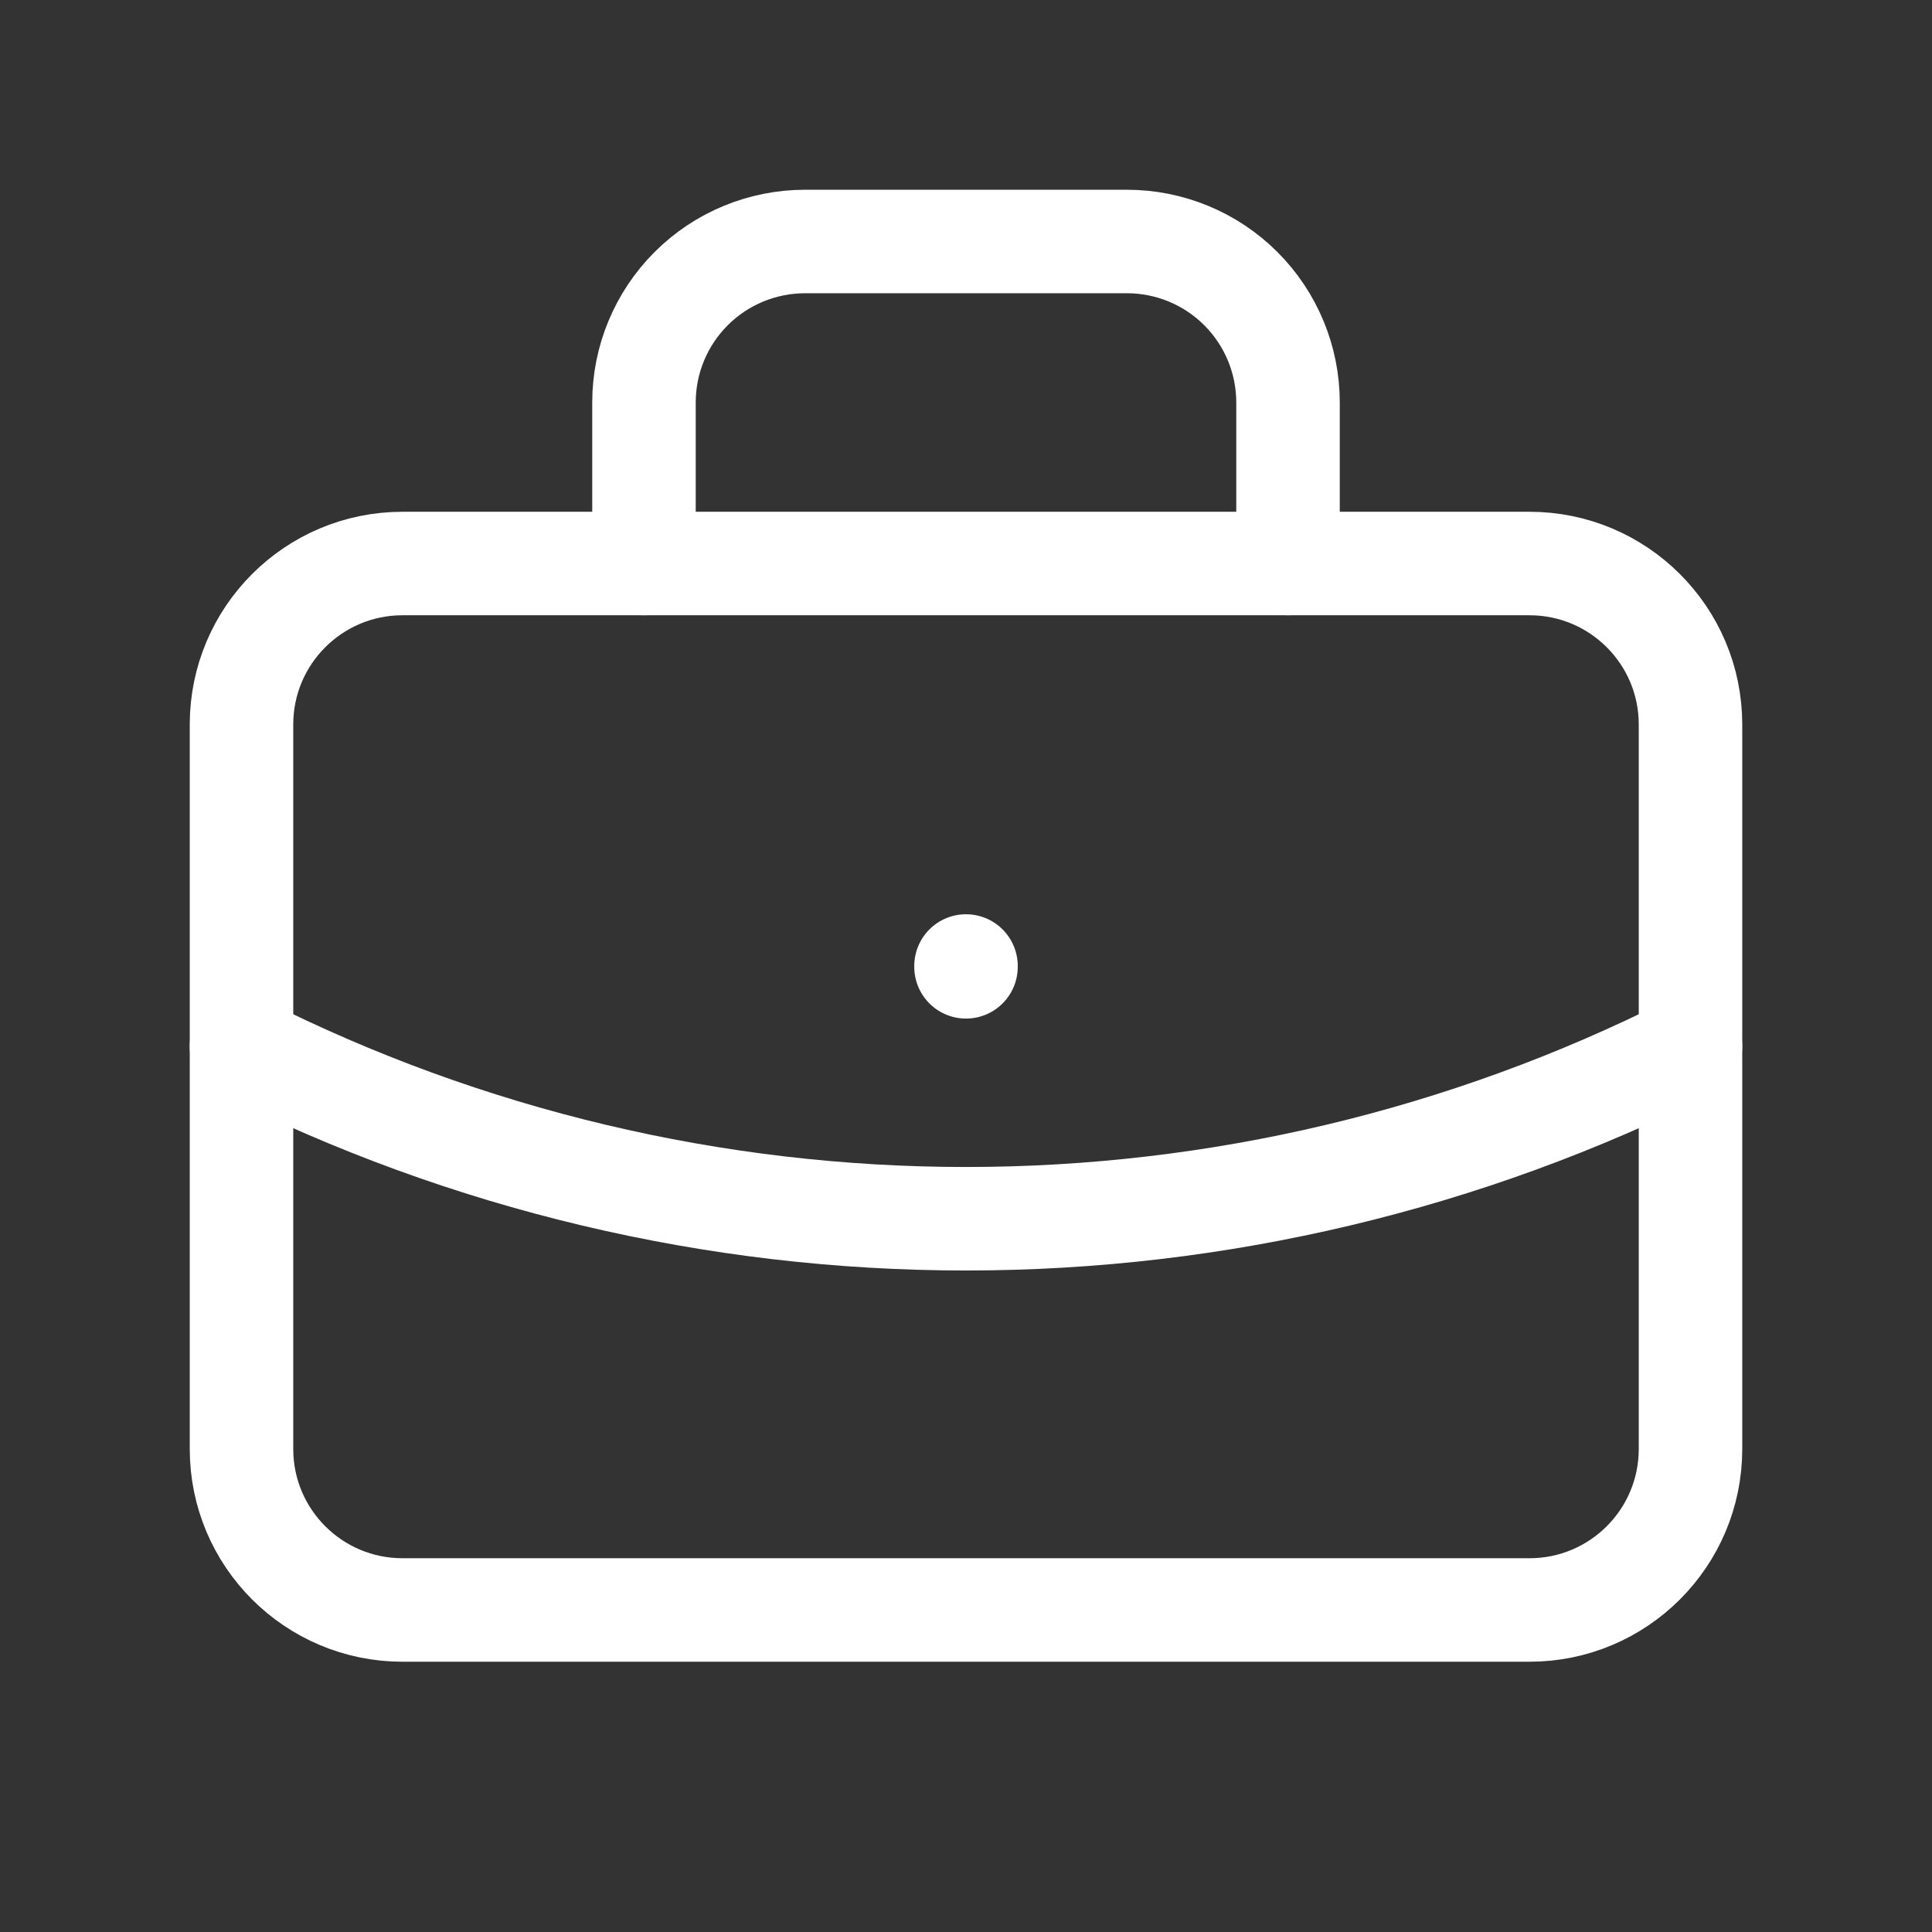 <svg width="28" height="28" viewBox="0 0 28 28" fill="none" xmlns="http://www.w3.org/2000/svg">
<rect x="0" y="0" width="28" height="28" fill="#333333" stroke="none"/>
<g clip-path="url(#clip0_1112_112)">
<path d="M22.167 8.167H5.833C4.545 8.167 3.5 9.211 3.5 10.5V21C3.5 22.289 4.545 23.333 5.833 23.333H22.167C23.455 23.333 24.5 22.289 24.5 21V10.5C24.5 9.211 23.455 8.167 22.167 8.167Z" stroke="white" stroke-width="1.5" stroke-linecap="round" stroke-linejoin="round"/>
<path d="M9.333 8.167V5.833C9.333 5.214 9.579 4.621 10.017 4.183C10.454 3.746 11.048 3.5 11.667 3.5H16.333C16.952 3.5 17.546 3.746 17.983 4.183C18.421 4.621 18.667 5.214 18.667 5.833V8.167" stroke="white" stroke-width="1.5" stroke-linecap="round" stroke-linejoin="round"/>
<path d="M14 14V14.012" stroke="white" stroke-width="1.5" stroke-linecap="round" stroke-linejoin="round"/>
<path d="M3.5 15.167C6.757 16.808 10.353 17.663 14 17.663C17.647 17.663 21.243 16.808 24.5 15.167" stroke="white" stroke-width="1.5" stroke-linecap="round" stroke-linejoin="round"/>
</g>
<defs>
<clipPath id="clip0_1112_112">
<rect width="28" height="28" fill="white"/>
</clipPath>
</defs>
</svg>
